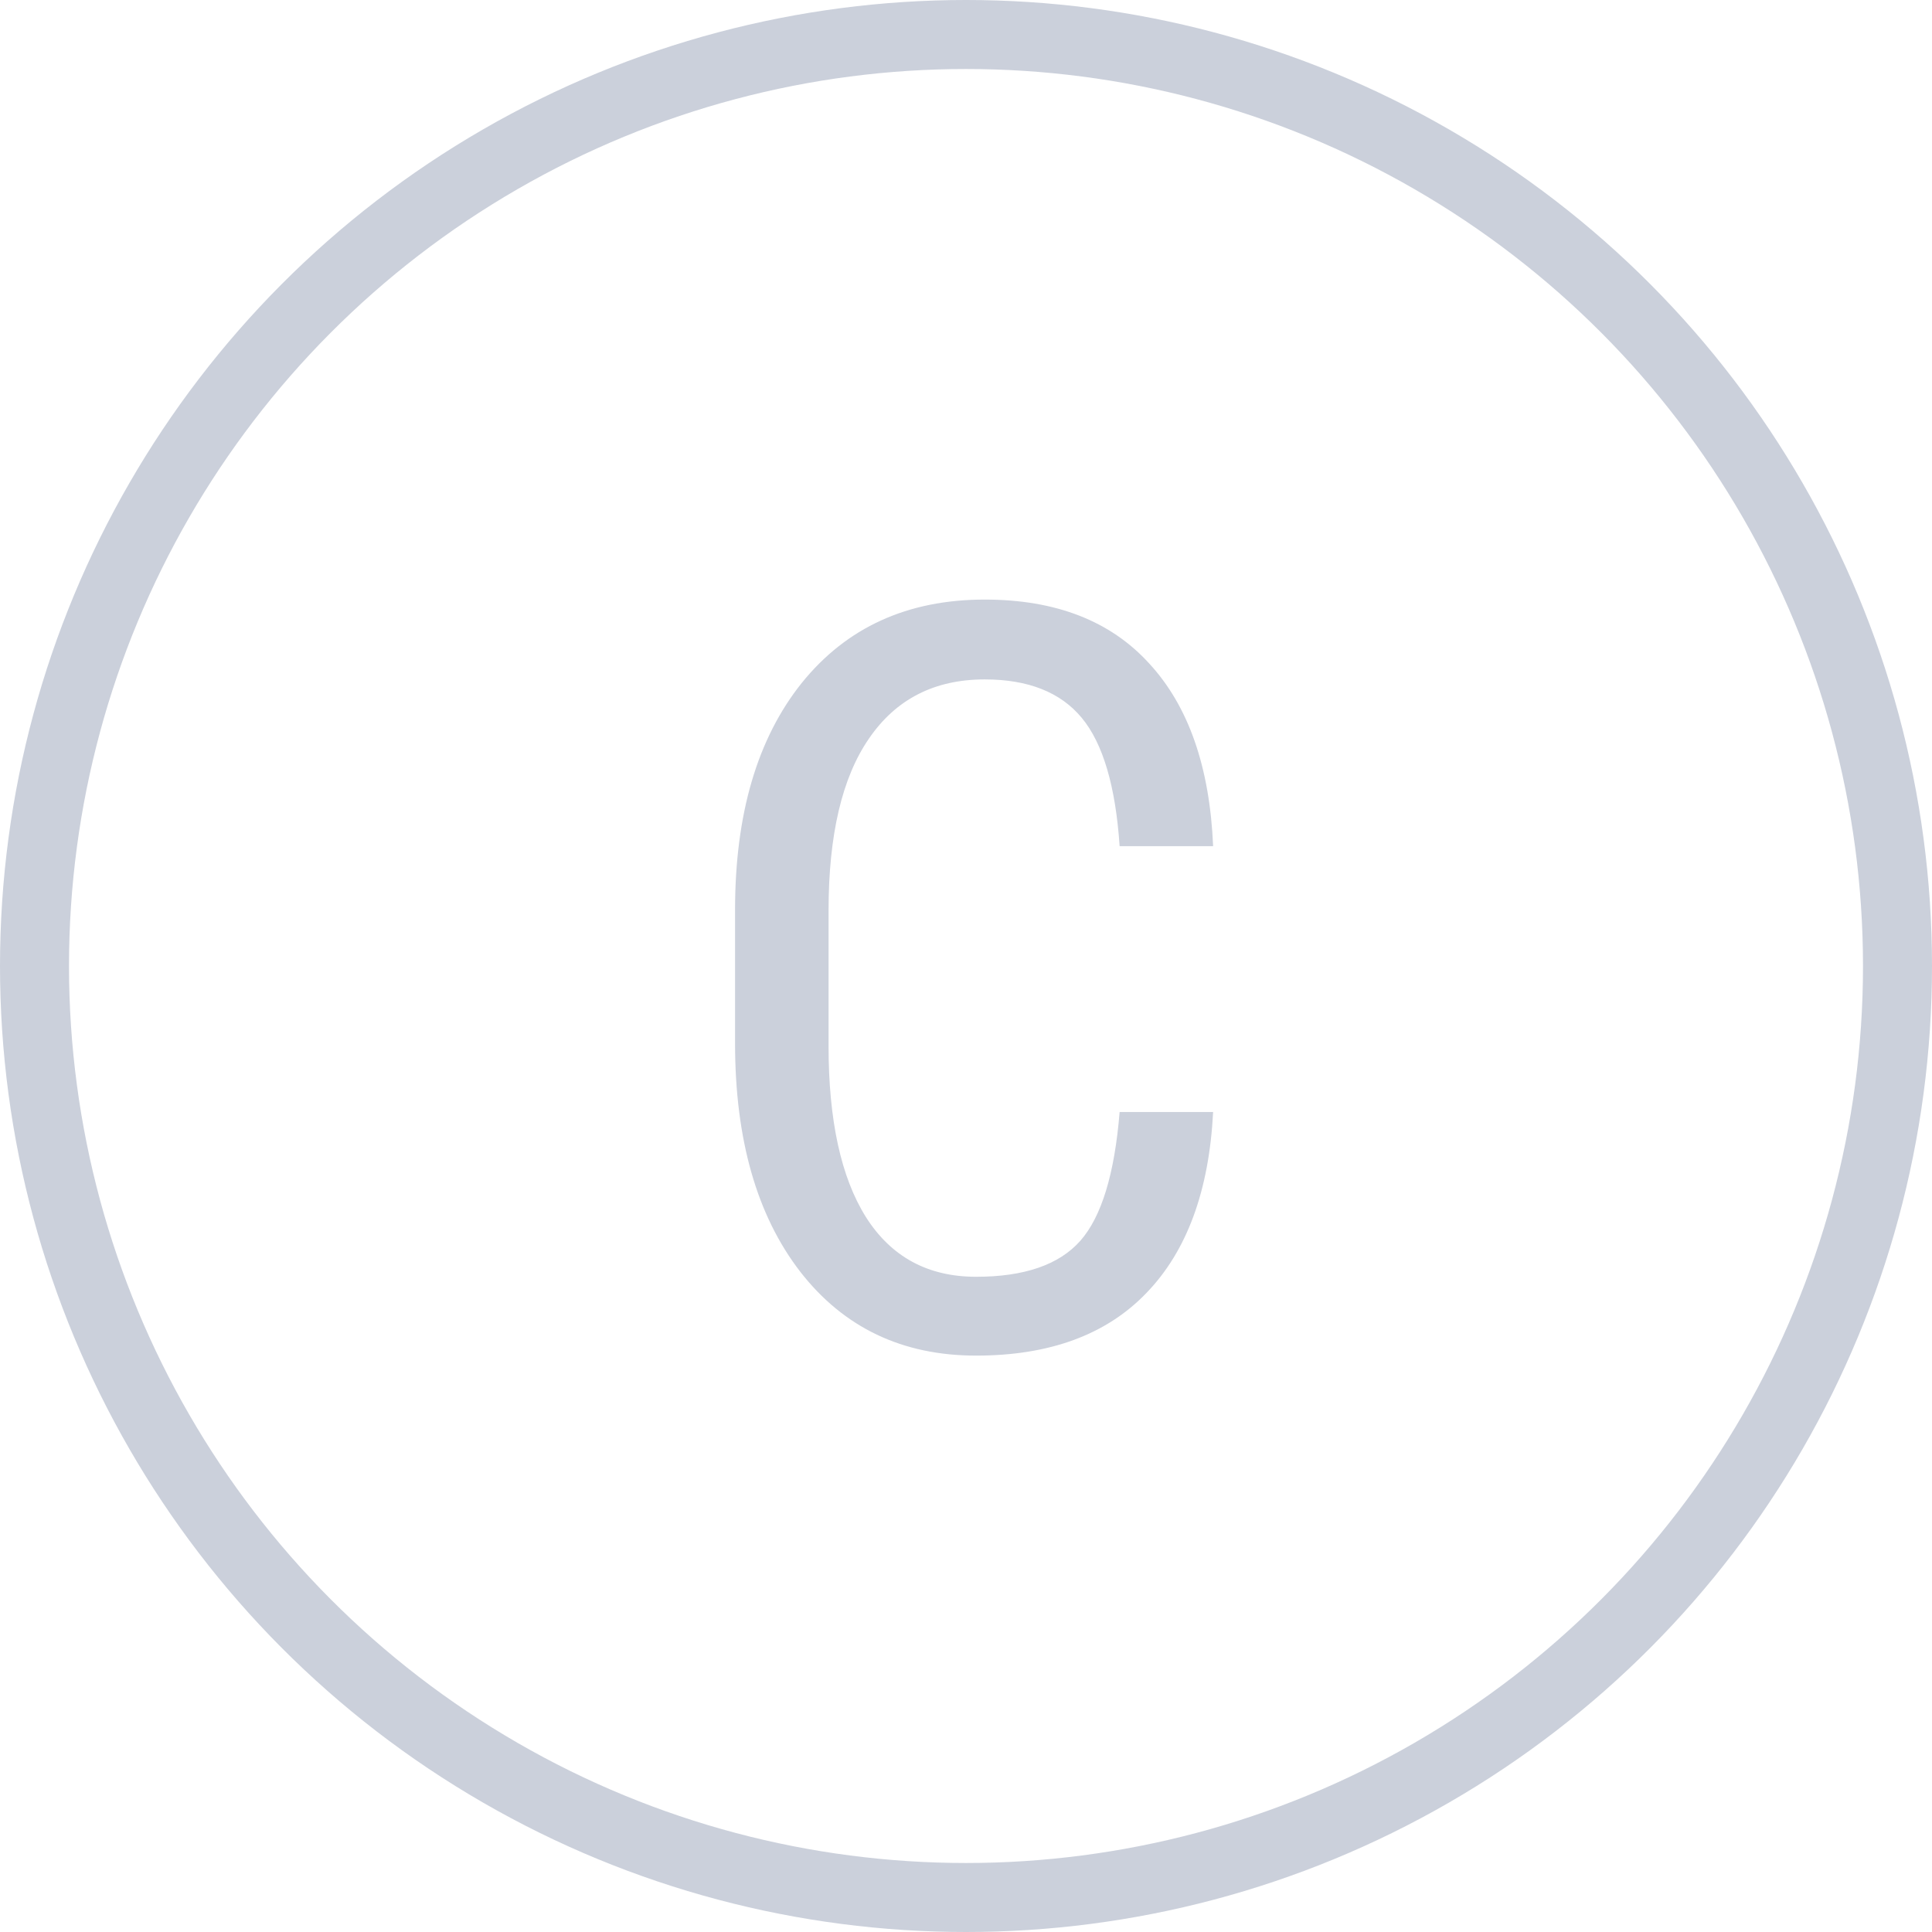 <svg width="56" height="56" viewBox="0 0 56 56" fill="none" xmlns="http://www.w3.org/2000/svg">
<circle cx="28" cy="28" r="27" stroke="#CBD0DB" stroke-width="2"/>
<path d="M35.163 32.232C35.046 34.518 34.401 36.266 33.23 37.477C32.067 38.688 30.422 39.293 28.293 39.293C26.154 39.293 24.455 38.482 23.195 36.861C21.936 35.23 21.306 33.023 21.306 30.24V26.373C21.306 23.6 21.95 21.407 23.239 19.796C24.538 18.185 26.306 17.379 28.542 17.379C30.602 17.379 32.194 17.999 33.317 19.239C34.45 20.47 35.065 22.232 35.163 24.527H32.453C32.336 22.789 31.97 21.549 31.355 20.807C30.739 20.064 29.802 19.693 28.542 19.693C27.087 19.693 25.969 20.265 25.188 21.407C24.406 22.54 24.016 24.205 24.016 26.402V30.314C24.016 32.472 24.377 34.127 25.1 35.279C25.832 36.432 26.896 37.008 28.293 37.008C29.689 37.008 30.695 36.661 31.311 35.968C31.926 35.274 32.307 34.029 32.453 32.232H35.163Z" fill="#CBD0DB"/>
</svg>
